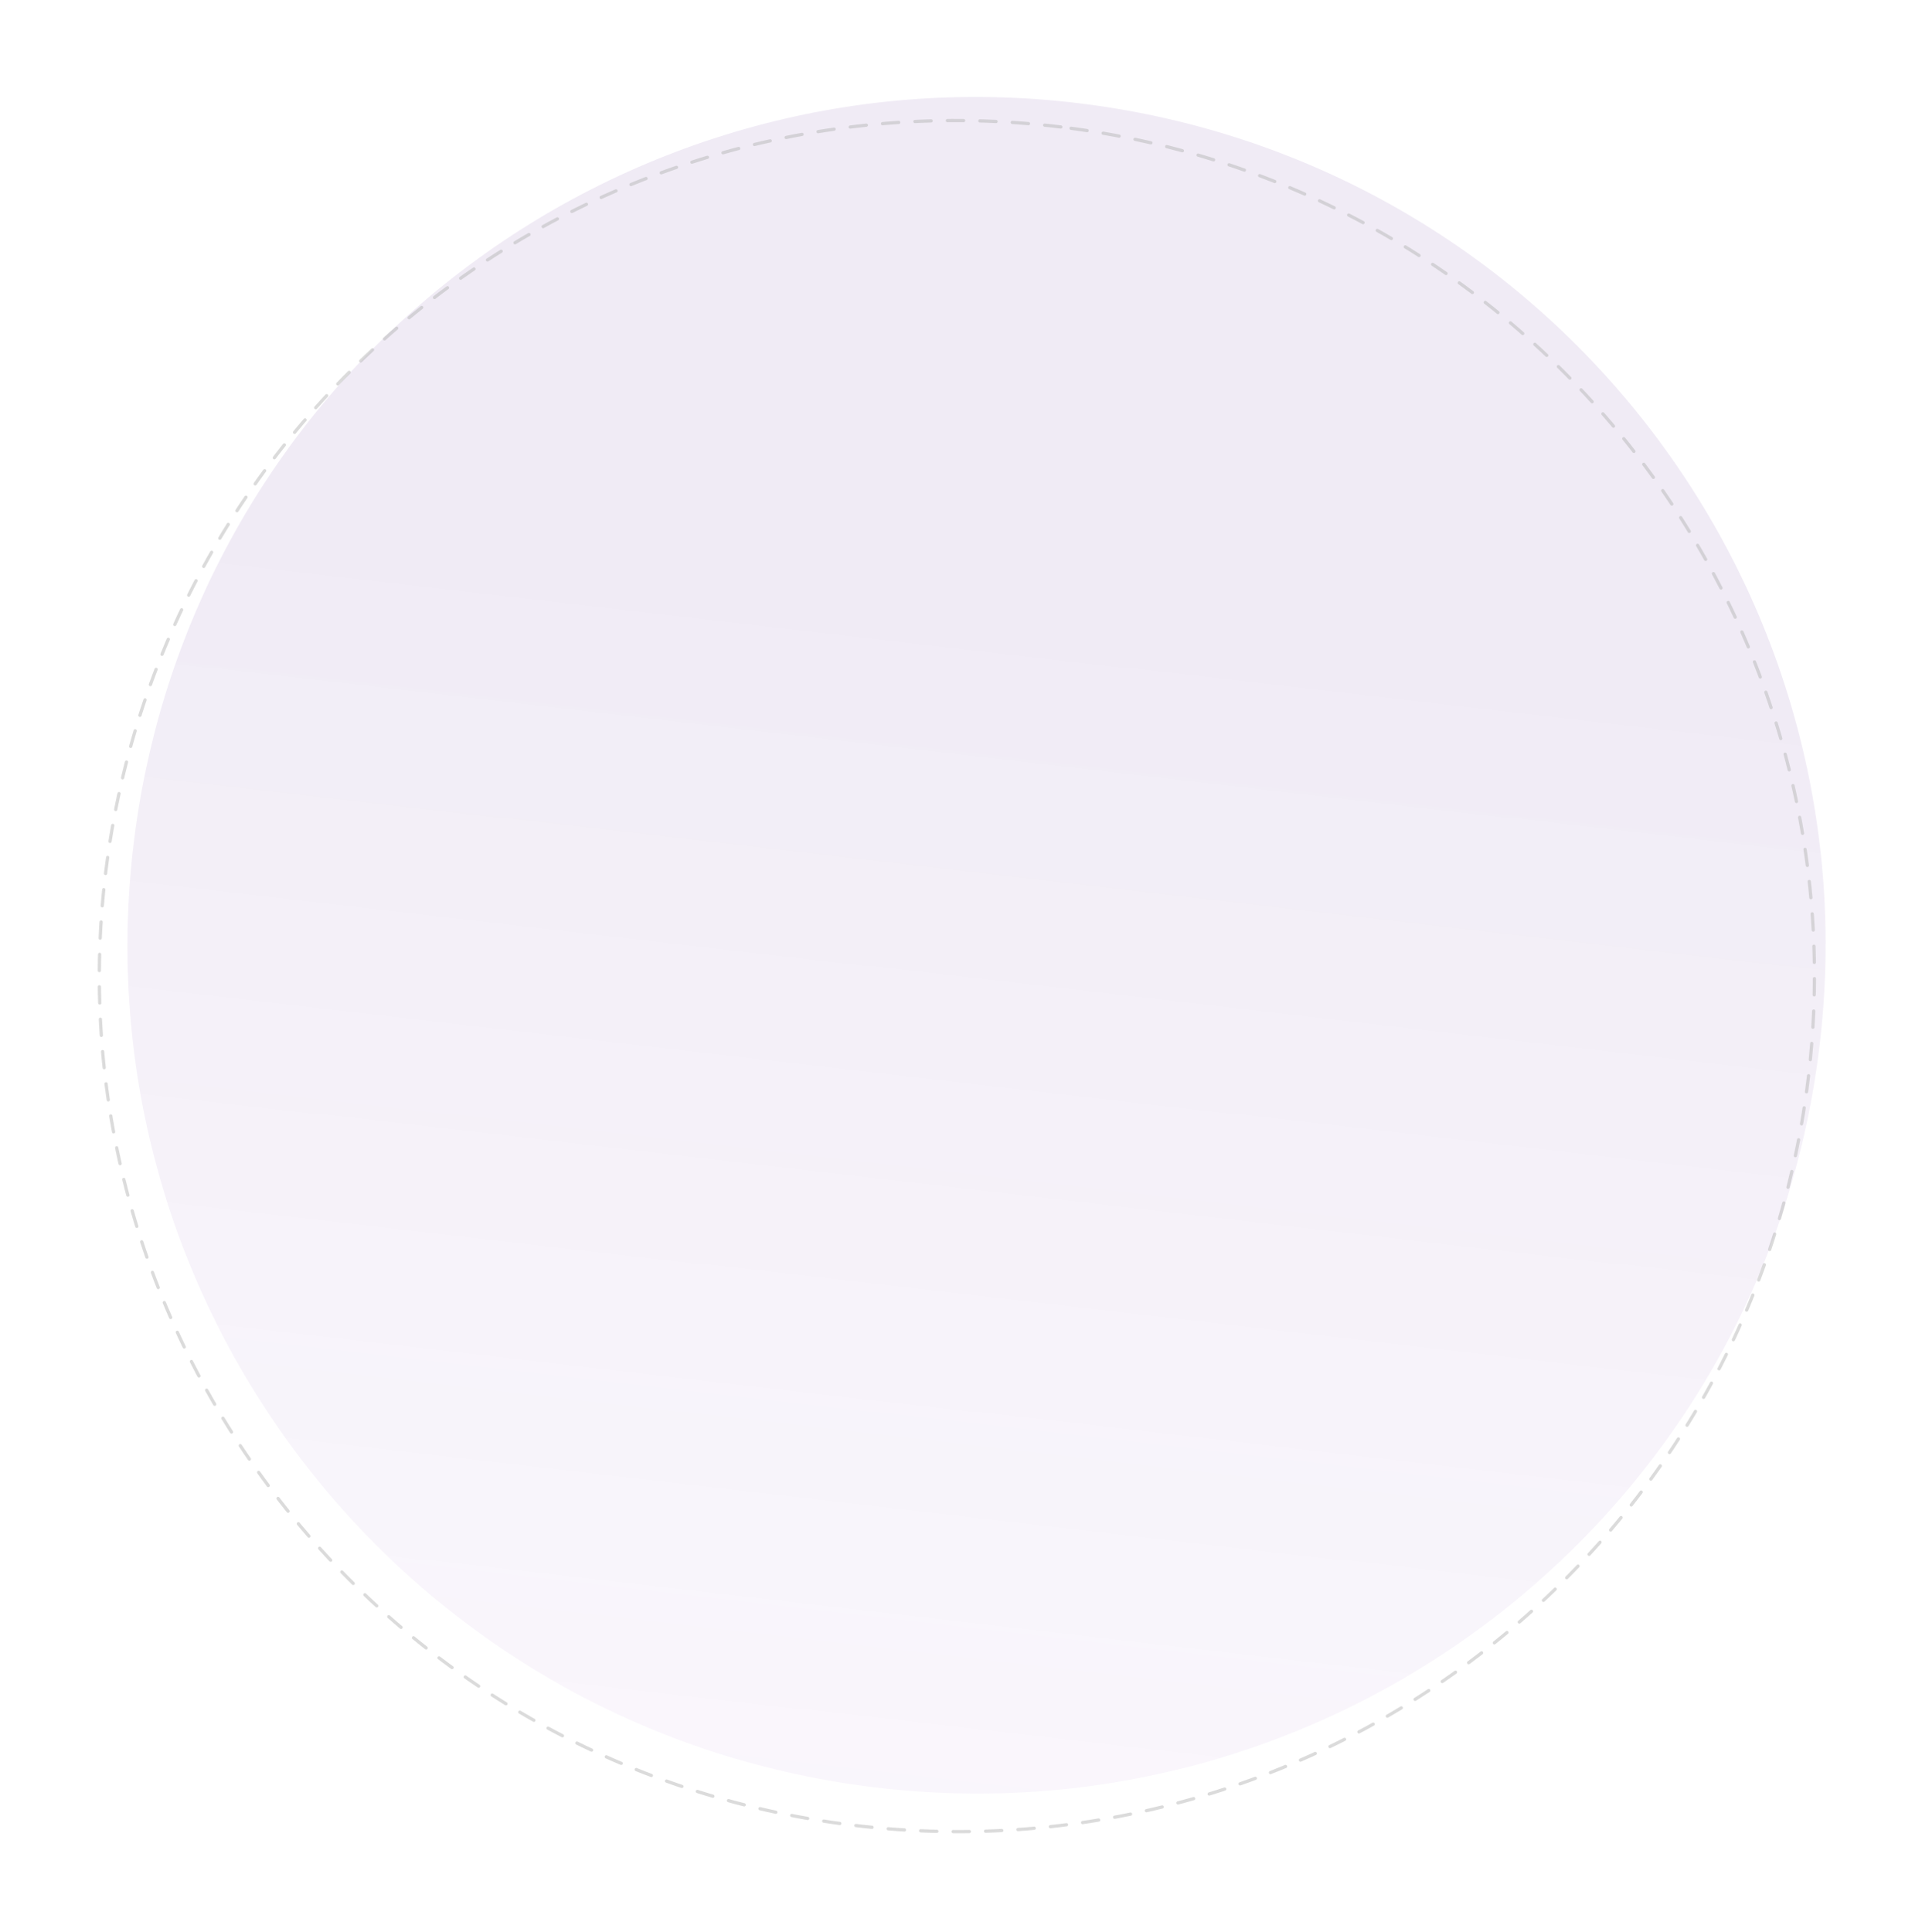 <?xml version="1.0" encoding="UTF-8"?>
<svg xmlns="http://www.w3.org/2000/svg" xmlns:xlink="http://www.w3.org/1999/xlink" width="800pt" height="804pt" viewBox="0 0 800 804" version="1.1">
<defs>
<filter id="alpha" filterUnits="objectBoundingBox" x="0%" y="0%" width="100%" height="100%">
  <feColorMatrix type="matrix" in="SourceGraphic" values="0 0 0 0 1 0 0 0 0 1 0 0 0 0 1 0 0 0 1 0"/>
</filter>
<mask id="mask0">
  <g filter="url(#alpha)">
<rect x="0" y="0" width="800" height="804" style="fill:rgb(0%,0%,0%);fill-opacity:0.502;stroke:none;"/>
  </g>
</mask>
<mask id="mask1">
  <g filter="url(#alpha)">
<rect x="0" y="0" width="800" height="804" style="fill:rgb(0%,0%,0%);fill-opacity:0.196;stroke:none;"/>
  </g>
</mask>
<linearGradient id="linear0" gradientUnits="userSpaceOnUse" x1="0" y1="0.5" x2="0.693" y2="0.5" gradientTransform="matrix(95.976,-780.951,781.656,95.888,-32.359,735.979)">
<stop offset="0" style="stop-color:rgb(62.353%,38.431%,78.824%);stop-opacity:0.502;"/>
<stop offset="1" style="stop-color:rgb(40%,20%,60%);stop-opacity:1;"/>
</linearGradient>
<clipPath id="clip2">
  <rect x="0" y="0" width="800" height="804"/>
</clipPath>
<g id="surface6" clip-path="url(#clip2)">
<path style=" stroke:none;fill-rule:nonzero;fill:url(#linear0);" d="M 449.531 43.027 C 643.242 66.789 780.992 242.945 757.207 436.48 C 733.422 630.016 557.109 767.641 363.398 743.879 C 169.688 720.117 31.934 543.961 55.719 350.426 C 79.504 156.891 255.82 19.262 449.531 43.027 Z M 449.531 43.027 "/>
</g>
<mask id="mask2">
  <g filter="url(#alpha)">
<rect x="0" y="0" width="800" height="804" style="fill:rgb(0%,0%,0%);fill-opacity:0.502;stroke:none;"/>
  </g>
</mask>
<clipPath id="clip3">
  <rect x="0" y="0" width="800" height="804"/>
</clipPath>
<g id="surface9" clip-path="url(#clip3)">
<path style="fill:none;stroke-width:2;stroke-linecap:round;stroke-linejoin:miter;stroke:rgb(43.922%,43.922%,43.922%);stroke-opacity:1;stroke-dasharray:10,10;stroke-miterlimit:10;" d="M 1054.999 527.987 C 1054.997 236.387 818.829 0.001 527.5 0.003 C 236.171 -0.002 -0.002 236.39 -0 527.99 C 0.001 819.584 236.171 1055.975 527.499 1055.974 C 818.827 1055.973 1055.002 819.587 1054.999 527.987 Z M 1054.999 527.987 " transform="matrix(0.082,-0.67,0.671,0.082,0.753,716.41)"/>
</g>
<clipPath id="clip1">
  <rect x="0" y="0" width="800" height="804"/>
</clipPath>
<g id="surface11" clip-path="url(#clip1)">
<use xlink:href="#surface6" mask="url(#mask1)"/>
<use xlink:href="#surface9" mask="url(#mask2)"/>
</g>
</defs>
<g id="surface1">
<use xlink:href="#surface11" mask="url(#mask0)"/>
</g>
</svg>
